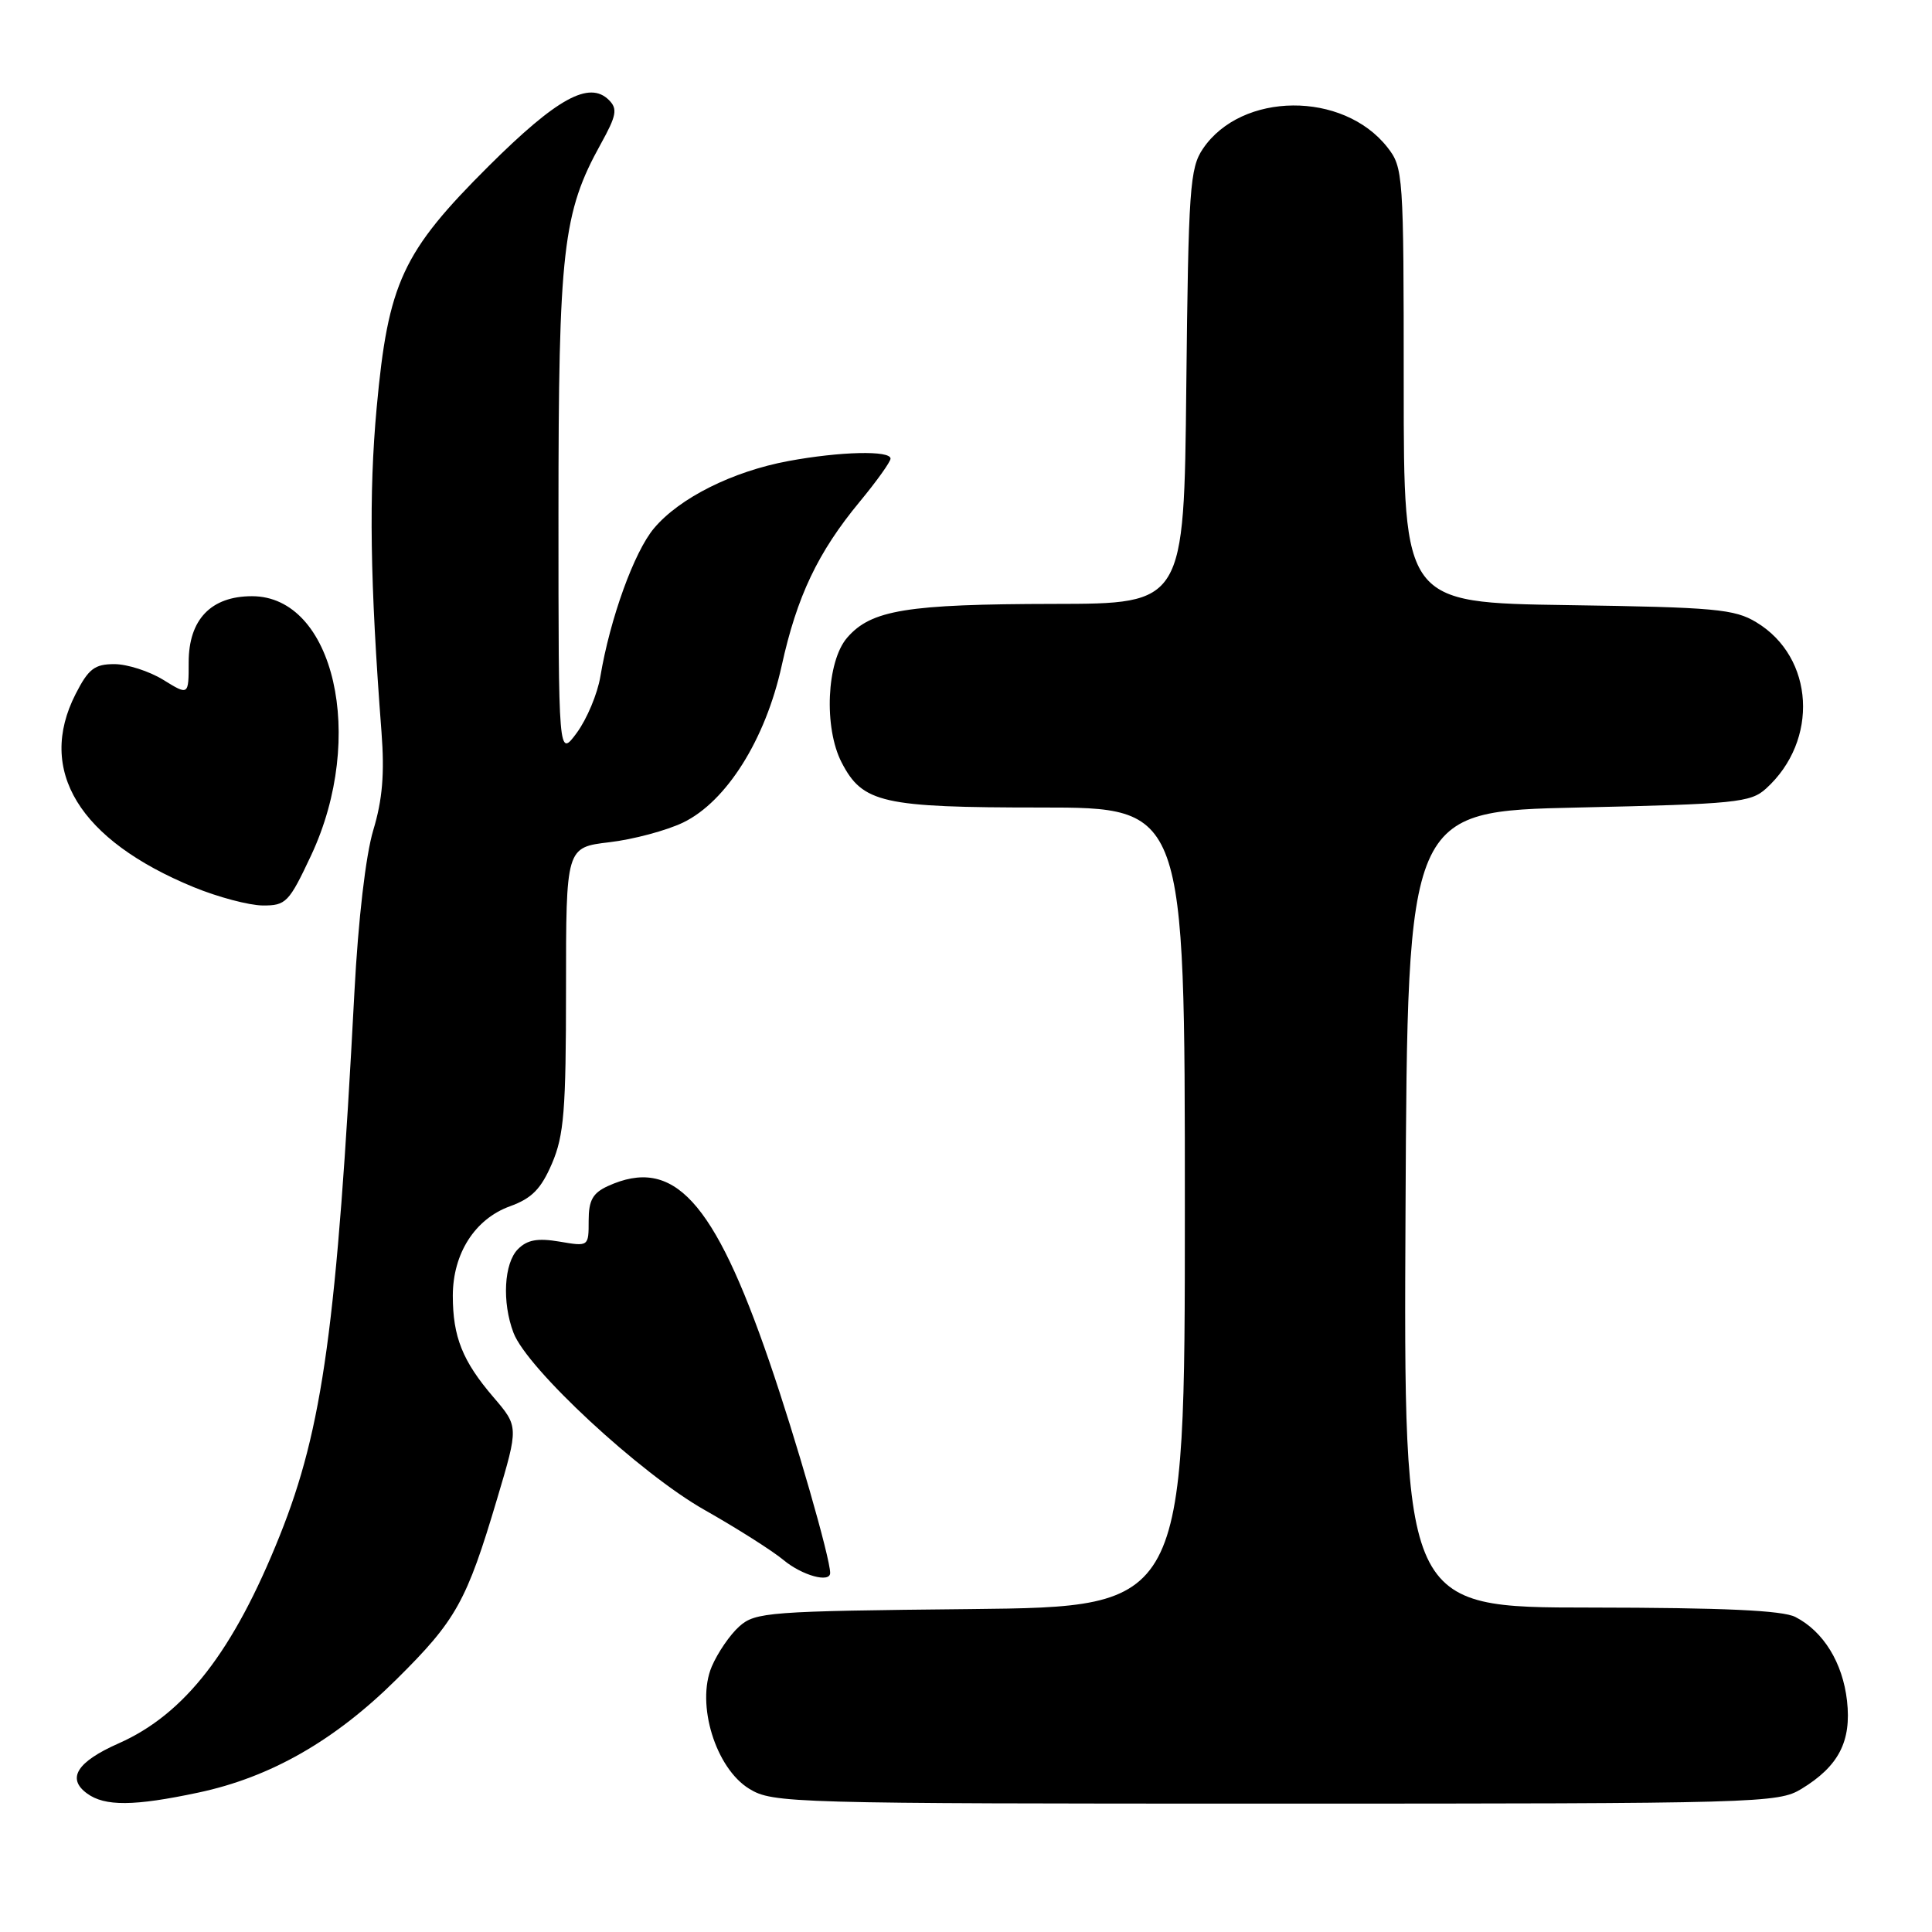 <?xml version="1.0" encoding="UTF-8" standalone="no"?>
<!DOCTYPE svg PUBLIC "-//W3C//DTD SVG 1.1//EN" "http://www.w3.org/Graphics/SVG/1.1/DTD/svg11.dtd" >
<svg xmlns="http://www.w3.org/2000/svg" xmlns:xlink="http://www.w3.org/1999/xlink" version="1.1" viewBox="0 0 256 256">
 <g >
 <path fill="currentColor"
d=" M 26.27 237.53 C 35.85 235.50 44.35 230.64 52.56 222.50 C 60.45 214.68 61.82 212.23 65.88 198.57 C 68.72 189.03 68.72 189.03 65.38 185.13 C 61.28 180.35 60.00 177.13 60.00 171.68 C 60.01 166.09 62.93 161.52 67.57 159.84 C 70.47 158.79 71.69 157.55 73.14 154.17 C 74.73 150.46 75.00 147.14 75.00 131.05 C 75.00 112.28 75.00 112.28 80.75 111.60 C 83.91 111.23 88.31 110.05 90.52 108.99 C 96.26 106.21 101.43 97.99 103.58 88.20 C 105.60 79.02 108.37 73.19 113.90 66.50 C 116.16 63.77 118.00 61.19 118.00 60.77 C 118.00 59.66 111.33 59.82 104.47 61.09 C 97.08 62.46 90.04 65.98 86.66 70.00 C 84.03 73.12 80.83 81.98 79.55 89.65 C 79.17 91.94 77.76 95.29 76.43 97.10 C 74.00 100.39 74.00 100.39 74.00 68.09 C 74.00 33.13 74.57 28.16 79.61 19.07 C 81.69 15.31 81.86 14.43 80.69 13.26 C 78.08 10.65 73.80 13.01 64.76 22.00 C 53.31 33.41 51.43 37.45 49.91 54.03 C 48.86 65.46 49.03 77.11 50.55 97.00 C 50.97 102.49 50.68 105.97 49.46 110.00 C 48.46 113.33 47.47 121.82 46.96 131.50 C 44.64 175.65 42.78 189.22 37.07 203.48 C 30.93 218.82 24.47 227.15 15.69 231.02 C 10.20 233.45 8.81 235.66 11.53 237.64 C 13.88 239.37 17.75 239.34 26.27 237.53 Z  M 238.70 237.04 C 243.64 234.03 245.34 230.74 244.74 225.37 C 244.17 220.32 241.62 216.17 237.90 214.26 C 236.19 213.38 228.40 213.03 210.74 213.01 C 185.98 213.00 185.98 213.00 186.24 160.25 C 186.50 107.50 186.50 107.50 209.15 107.00 C 229.99 106.54 231.97 106.34 234.00 104.50 C 241.05 98.12 240.42 87.10 232.73 82.46 C 229.84 80.70 227.23 80.47 207.75 80.18 C 186.00 79.86 186.00 79.86 186.00 51.06 C 186.00 23.04 185.94 22.20 183.83 19.51 C 177.96 12.05 164.52 12.15 159.40 19.70 C 157.66 22.26 157.47 24.96 157.19 51.25 C 156.89 80.00 156.89 80.00 139.69 80.02 C 120.12 80.05 115.43 80.82 112.25 84.50 C 109.52 87.66 109.14 96.43 111.52 101.03 C 114.30 106.41 116.92 107.00 137.95 107.00 C 157.00 107.00 157.00 107.00 157.00 159.96 C 157.00 212.91 157.00 212.91 128.60 213.21 C 101.85 213.48 100.08 213.62 97.97 215.50 C 96.73 216.60 95.09 219.00 94.31 220.83 C 92.21 225.80 94.82 234.31 99.29 237.03 C 102.39 238.93 104.74 238.99 169.00 238.99 C 233.15 238.99 235.61 238.92 238.70 237.04 Z  M 110.00 208.42 C 110.00 206.45 105.44 190.59 101.95 180.44 C 94.60 159.03 89.24 153.20 80.55 157.16 C 78.54 158.08 78.00 159.05 78.00 161.75 C 78.00 165.17 78.00 165.18 74.14 164.52 C 71.24 164.03 69.86 164.28 68.64 165.51 C 66.78 167.36 66.50 172.55 68.04 176.60 C 69.84 181.35 84.83 195.25 93.33 200.06 C 97.64 202.50 102.37 205.50 103.83 206.72 C 106.29 208.76 110.00 209.79 110.00 208.42 Z  M 41.24 113.31 C 48.55 97.68 44.28 79.00 33.39 79.00 C 27.96 79.00 25.00 82.09 25.00 87.76 C 25.00 92.16 25.00 92.16 21.63 90.08 C 19.78 88.94 16.86 88.00 15.15 88.00 C 12.53 88.00 11.72 88.63 10.02 91.96 C 4.85 102.09 10.49 111.31 25.66 117.55 C 28.87 118.87 32.99 119.96 34.80 119.98 C 37.90 120.00 38.29 119.59 41.24 113.31 Z "/>
</g>
</svg>